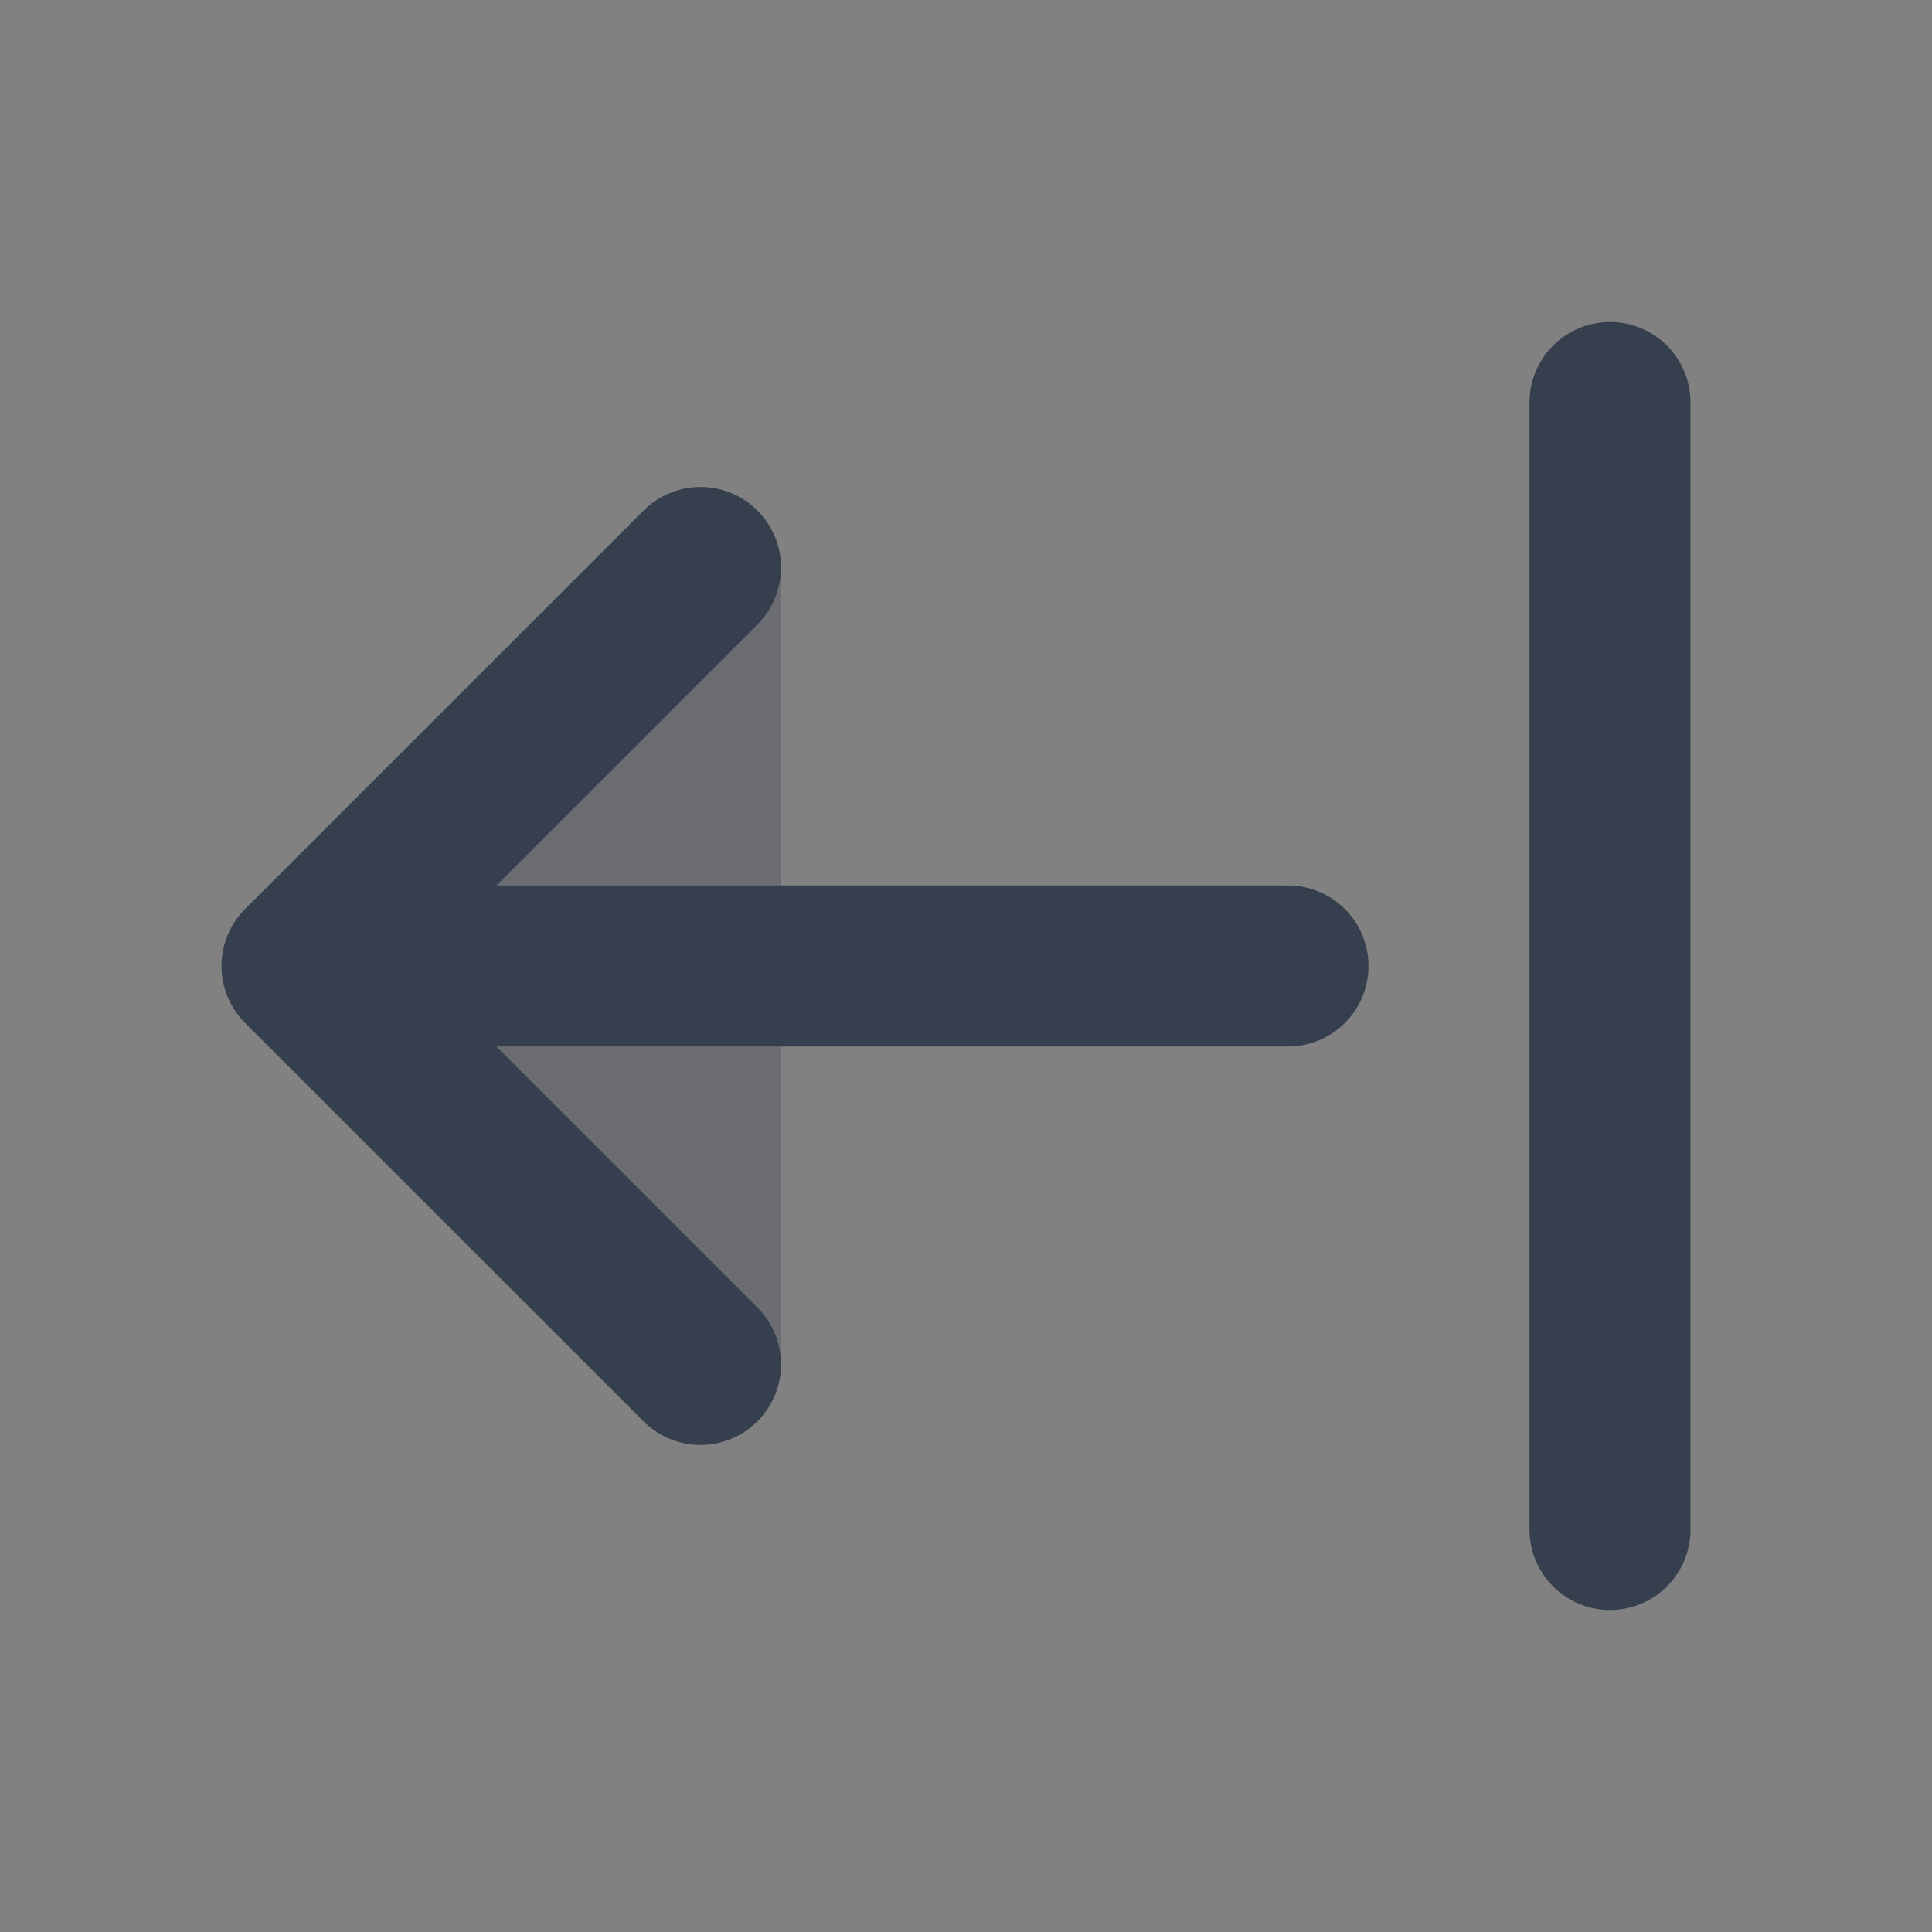 <svg width="24" height="24" viewBox="0 0 24 24" fill="none" xmlns="http://www.w3.org/2000/svg">
<rect x="0" y="0" width="24" height="24" fill="#808080" stroke="none"/>
<path d="M24 0V24H0V0H24Z" fill="white" fill-opacity="0.01"/>
<path opacity="0.3" fill-rule="evenodd" clip-rule="evenodd" d="M9.085 6.126C9.459 6.281 9.702 6.645 9.702 7.05L9.702 16.95C9.702 17.354 9.459 17.719 9.085 17.873C8.711 18.028 8.281 17.943 7.995 17.657L3.045 12.707C2.655 12.316 2.655 11.683 3.045 11.293L7.995 6.343C8.281 6.057 8.711 5.971 9.085 6.126Z" fill="#363F4D"/>
<path d="M8.702 16.949L3.752 12L8.702 7.05M4 12H16M20 5V19" stroke="#363F4D" stroke-width="2" stroke-linecap="round" stroke-linejoin="round"/>
</svg>
